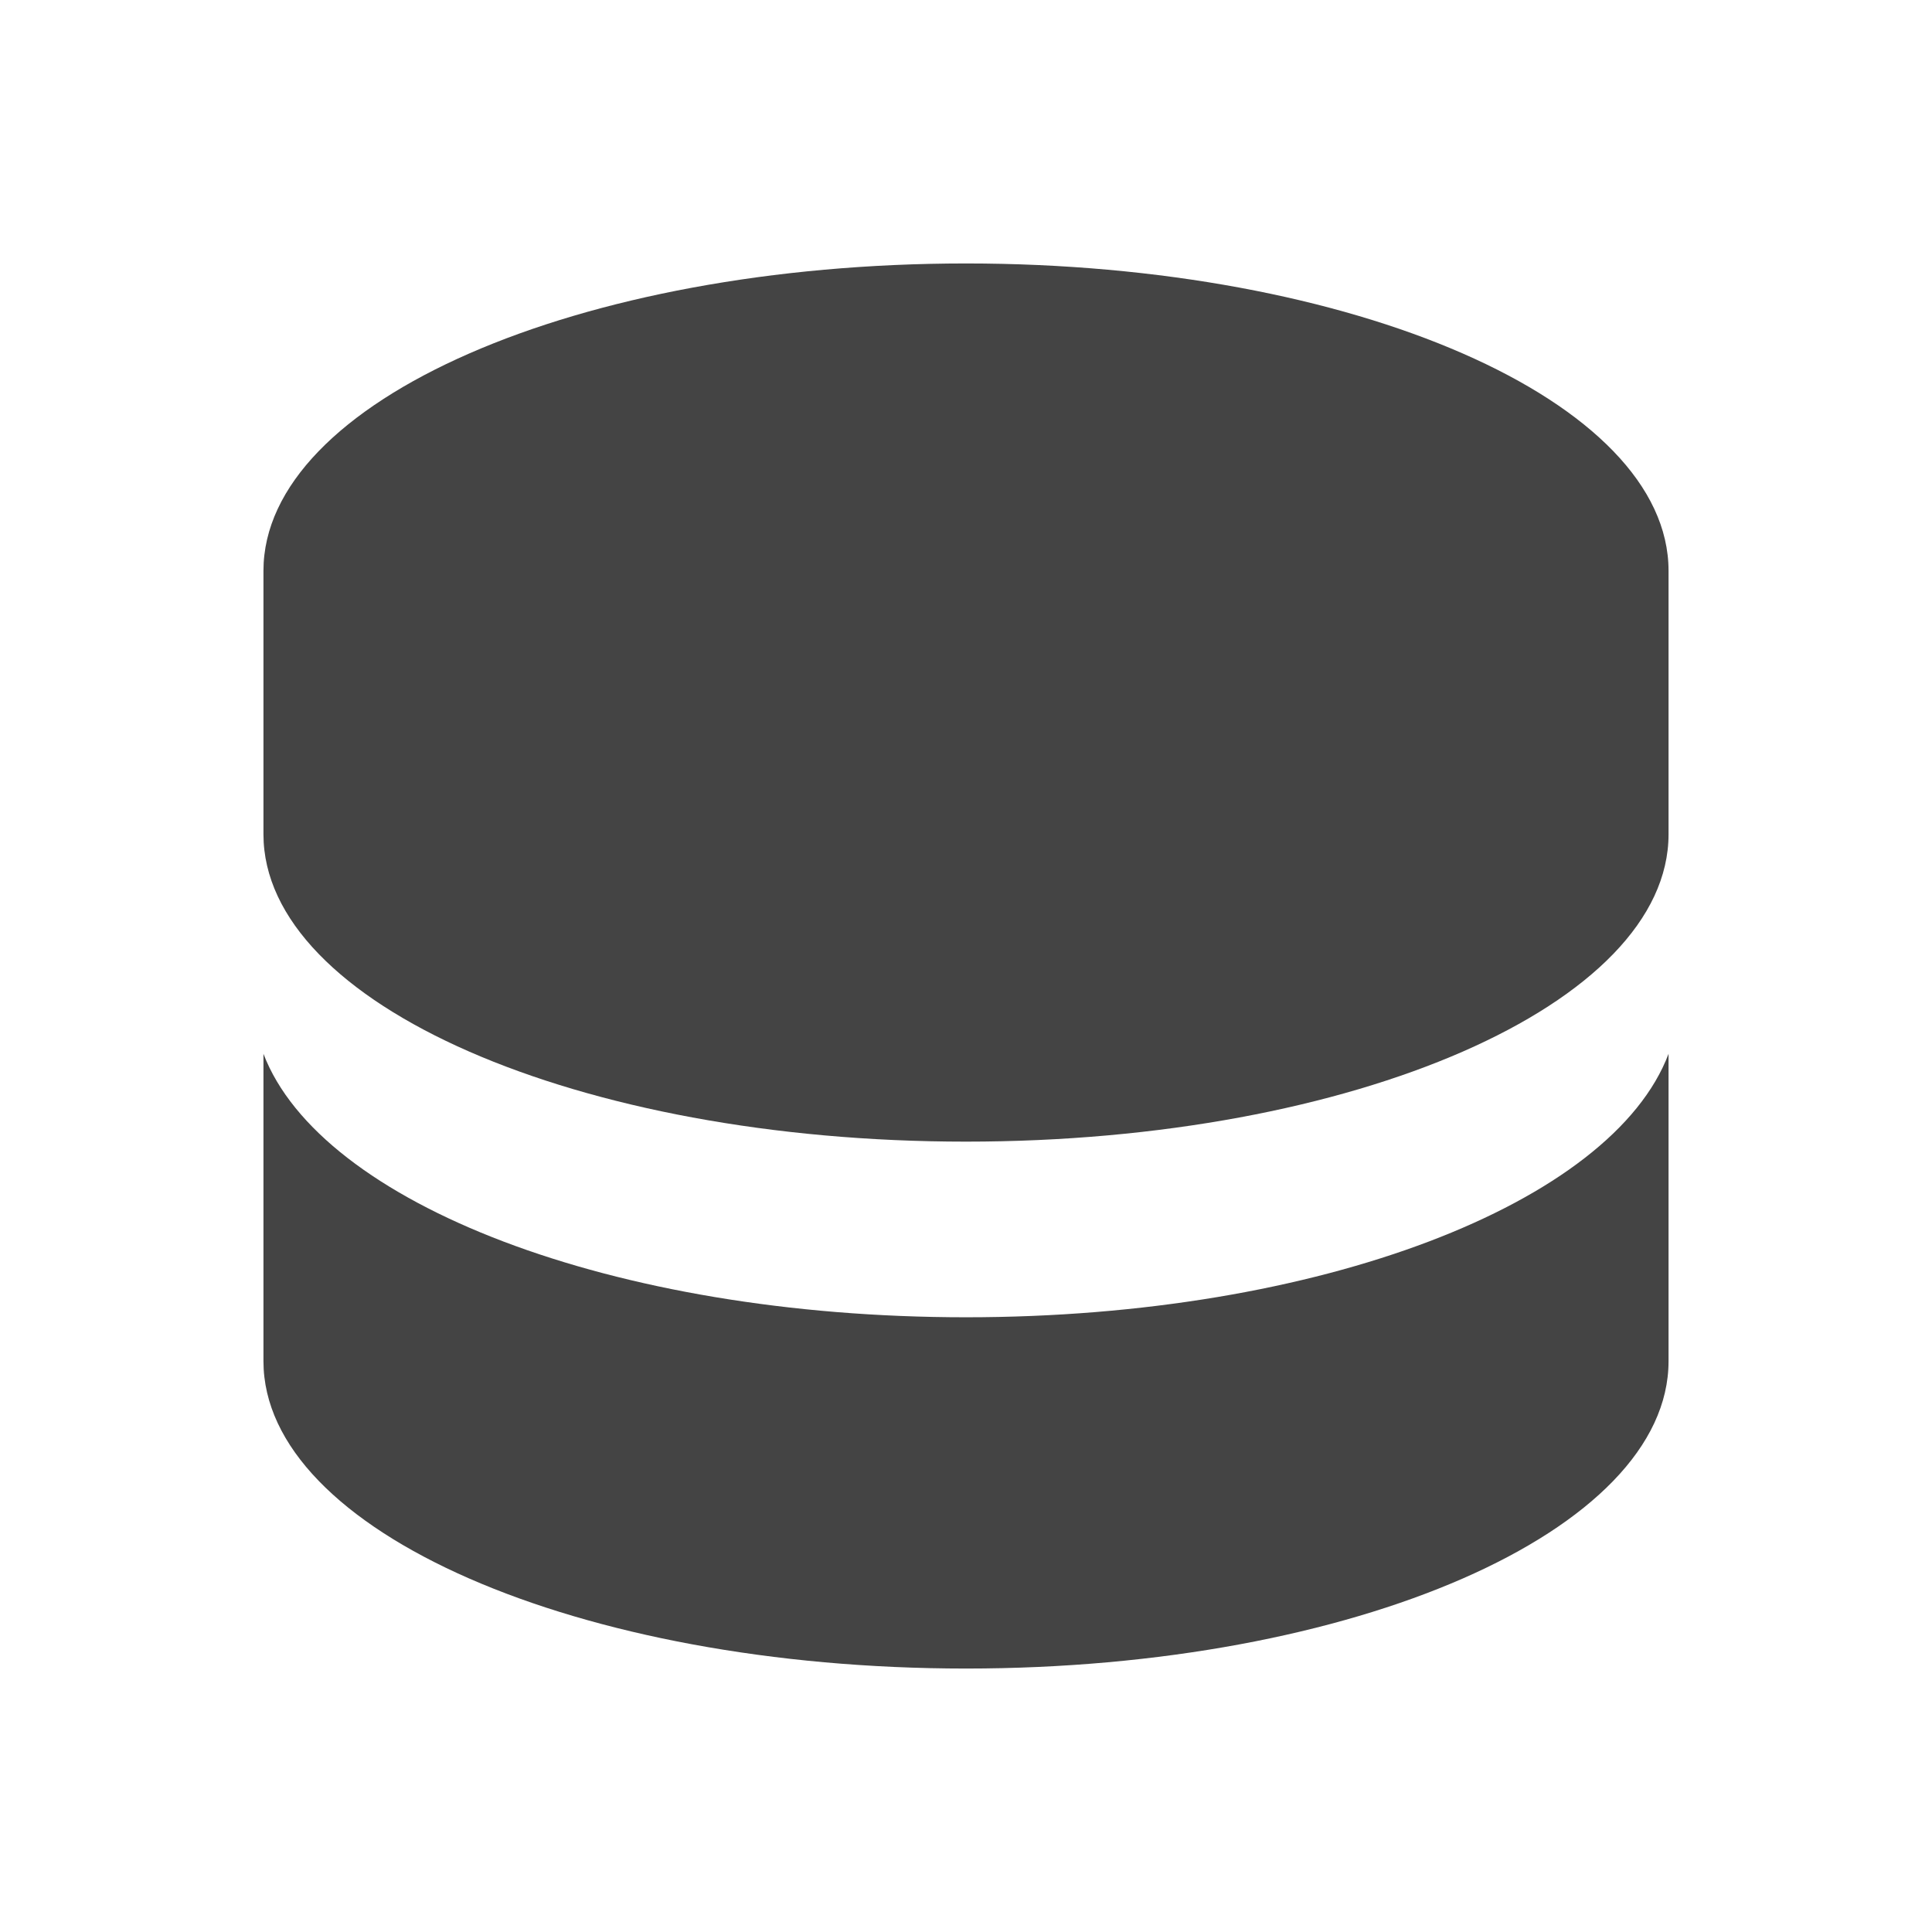 <svg xmlns="http://www.w3.org/2000/svg" width="22" height="22" version="1.1">
 <defs>
  <style id="current-color-scheme" type="text/css">
   .ColorScheme-Text { color:#444444; } .ColorScheme-Highlight { color:#4285f4; }
  </style>
 </defs>
 <path style="fill:currentColor" class="ColorScheme-Text" d="M 11,3 C 6.582,3 3,4.567 3,6.5 V 9.5 C 3,11.433 6.582,13 11,13 15.418,13 19,11.433 19,9.5 V 6.5 C 19,4.567 15.418,3 11,3 Z"/>
 <path style="fill:currentColor" class="ColorScheme-Text" d="M 3,12 V 15.5 C 3,17.433 6.582,19 11,19 15.418,19 19,17.433 19,15.5 V 12 C 18.359,13.7 15.029,15 11,15 6.971,15 3.65,13.7 3,12 Z"/>
</svg>
